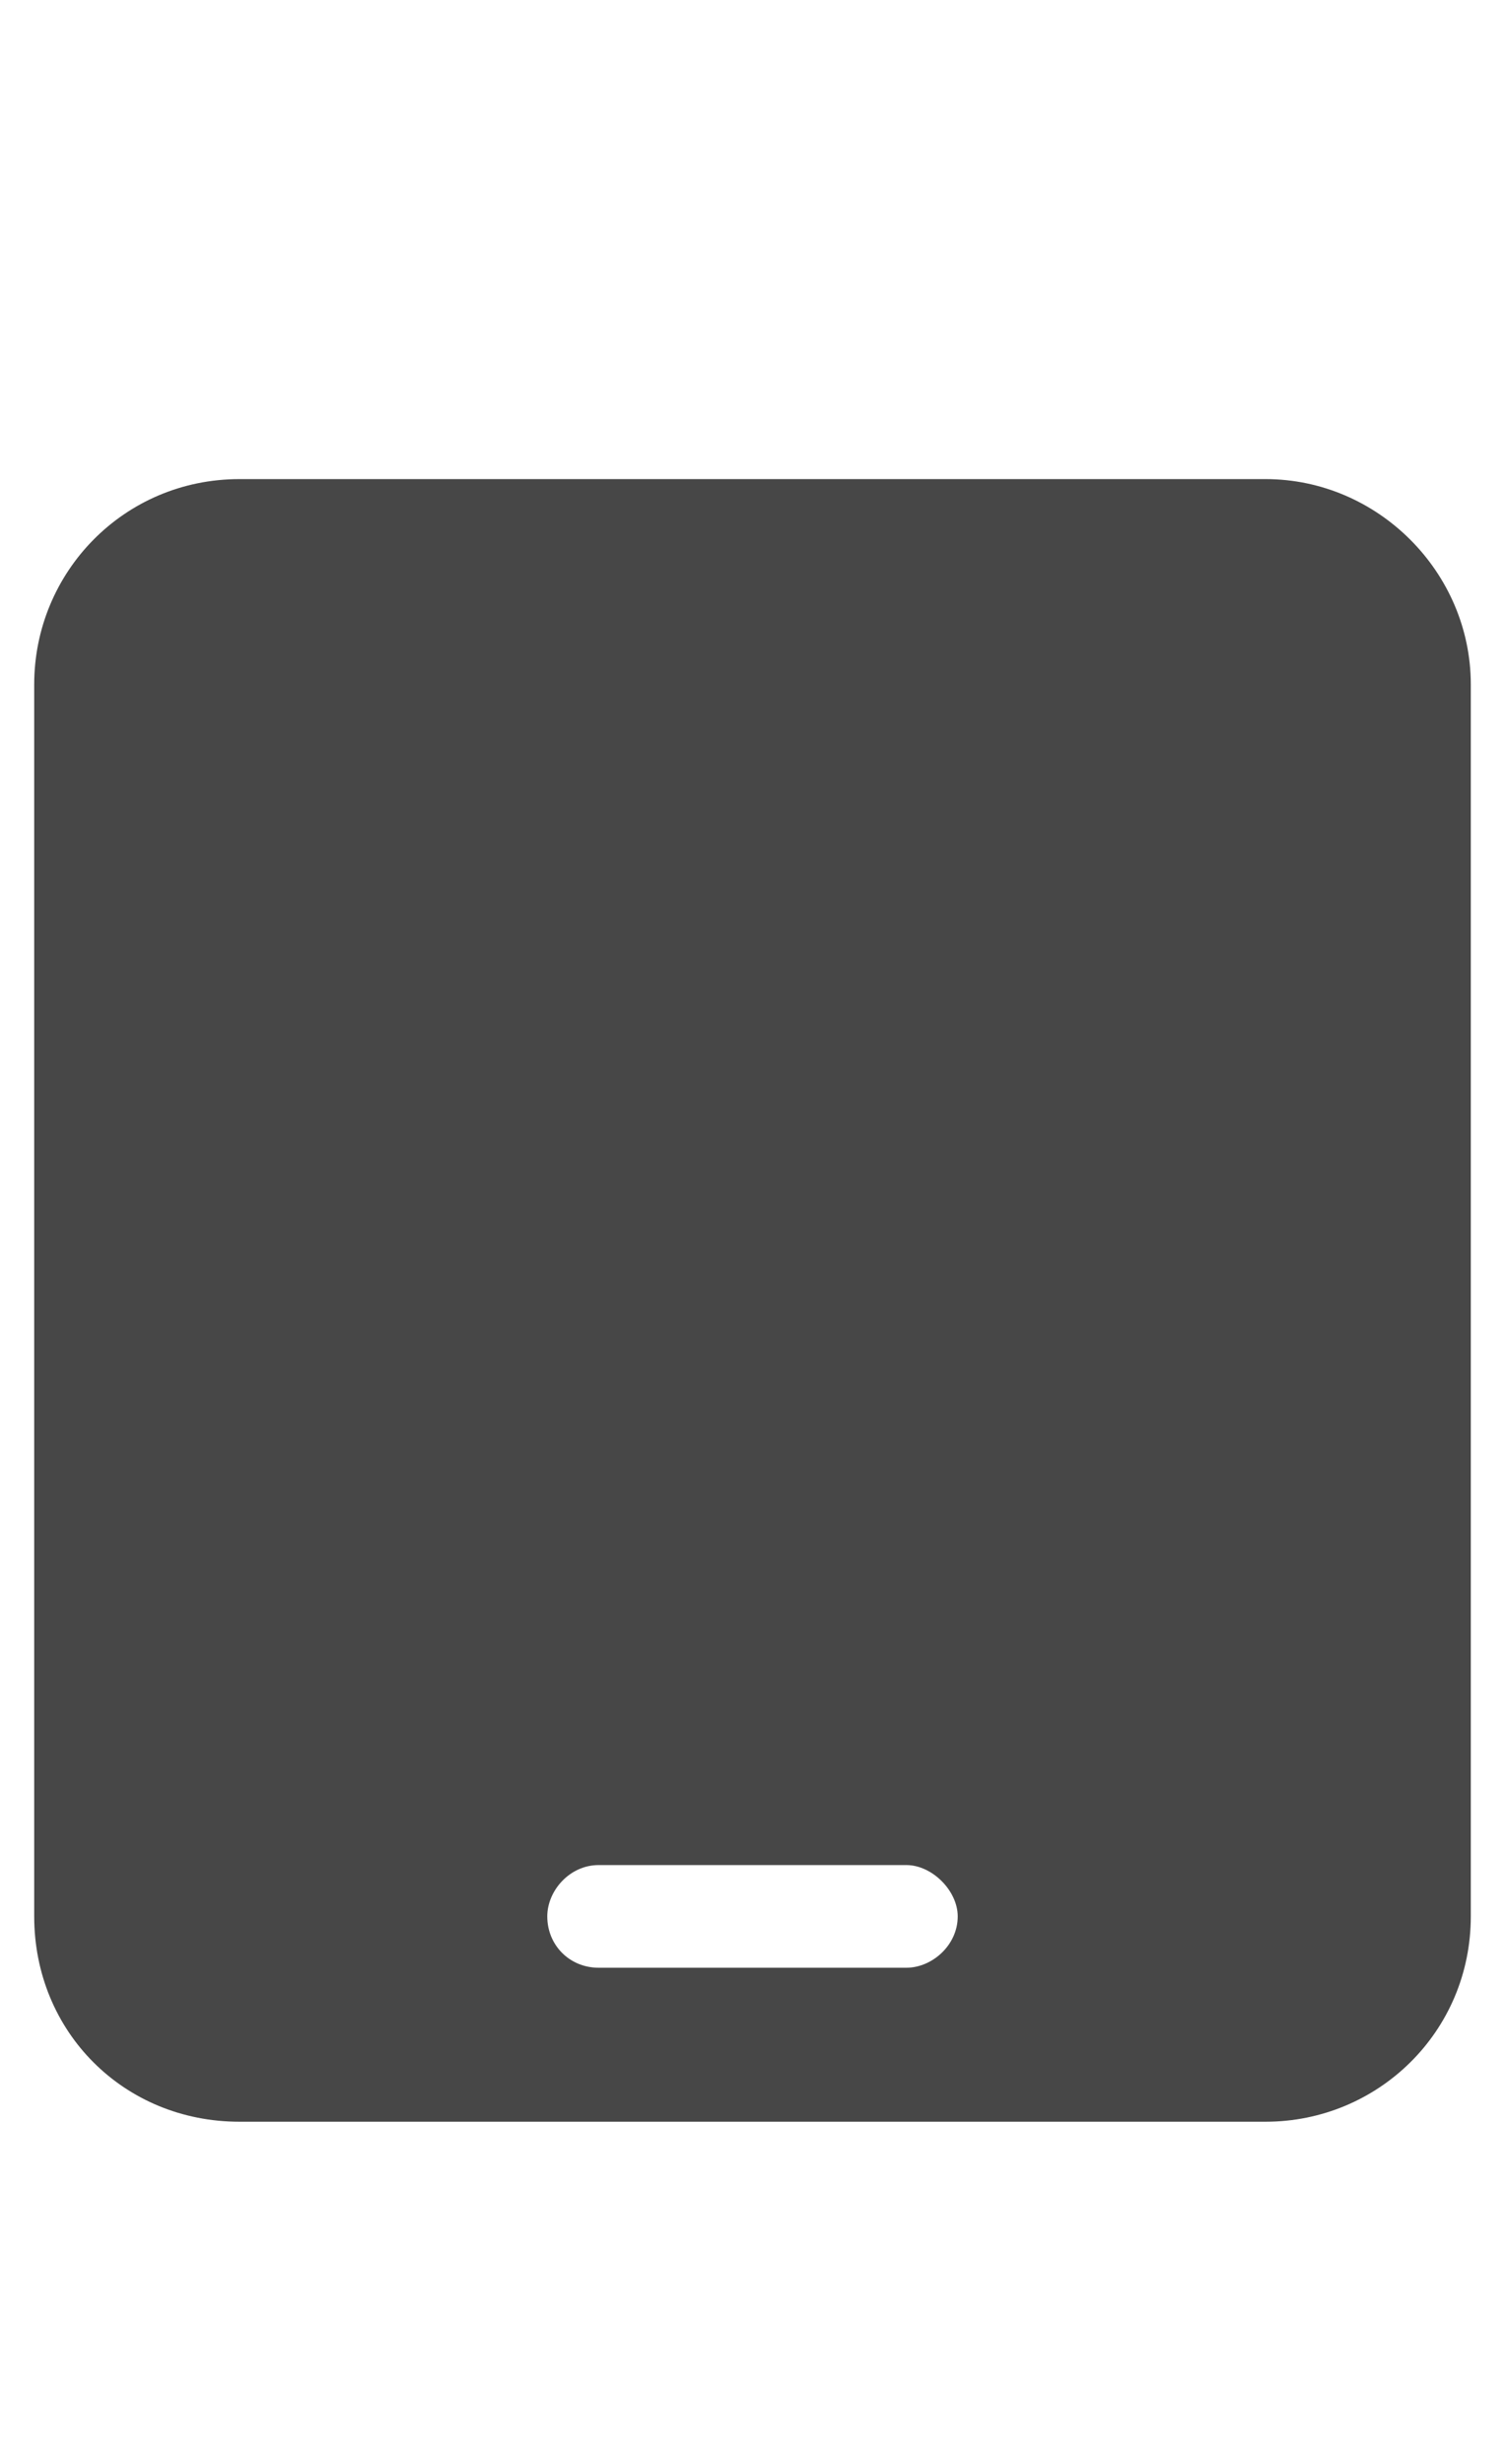 <svg width="11" height="18" viewBox="0 0 11 18" fill="none" xmlns="http://www.w3.org/2000/svg">
<g id="label-paired / caption / tablet-caption / fill" clip-path="url(#clip0_2556_10099)">
<path id="icon" d="M1.75 3.5H9.25C10.07 3.5 10.75 4.18 10.75 5V14C10.75 14.844 10.07 15.5 9.25 15.5H1.75C0.906 15.5 0.25 14.844 0.25 14V5C0.25 4.18 0.906 3.5 1.75 3.5ZM4.375 13.625C4.164 13.625 4 13.812 4 14C4 14.211 4.164 14.375 4.375 14.375H6.625C6.812 14.375 7 14.211 7 14C7 13.812 6.812 13.625 6.625 13.625H4.375Z" fill="black" fill-opacity="0.72"/>
</g>
<defs>
<clipPath id="clip0_2556_10099">
<rect width="11" height="18" fill="white"/>
</clipPath>
</defs>
</svg>
